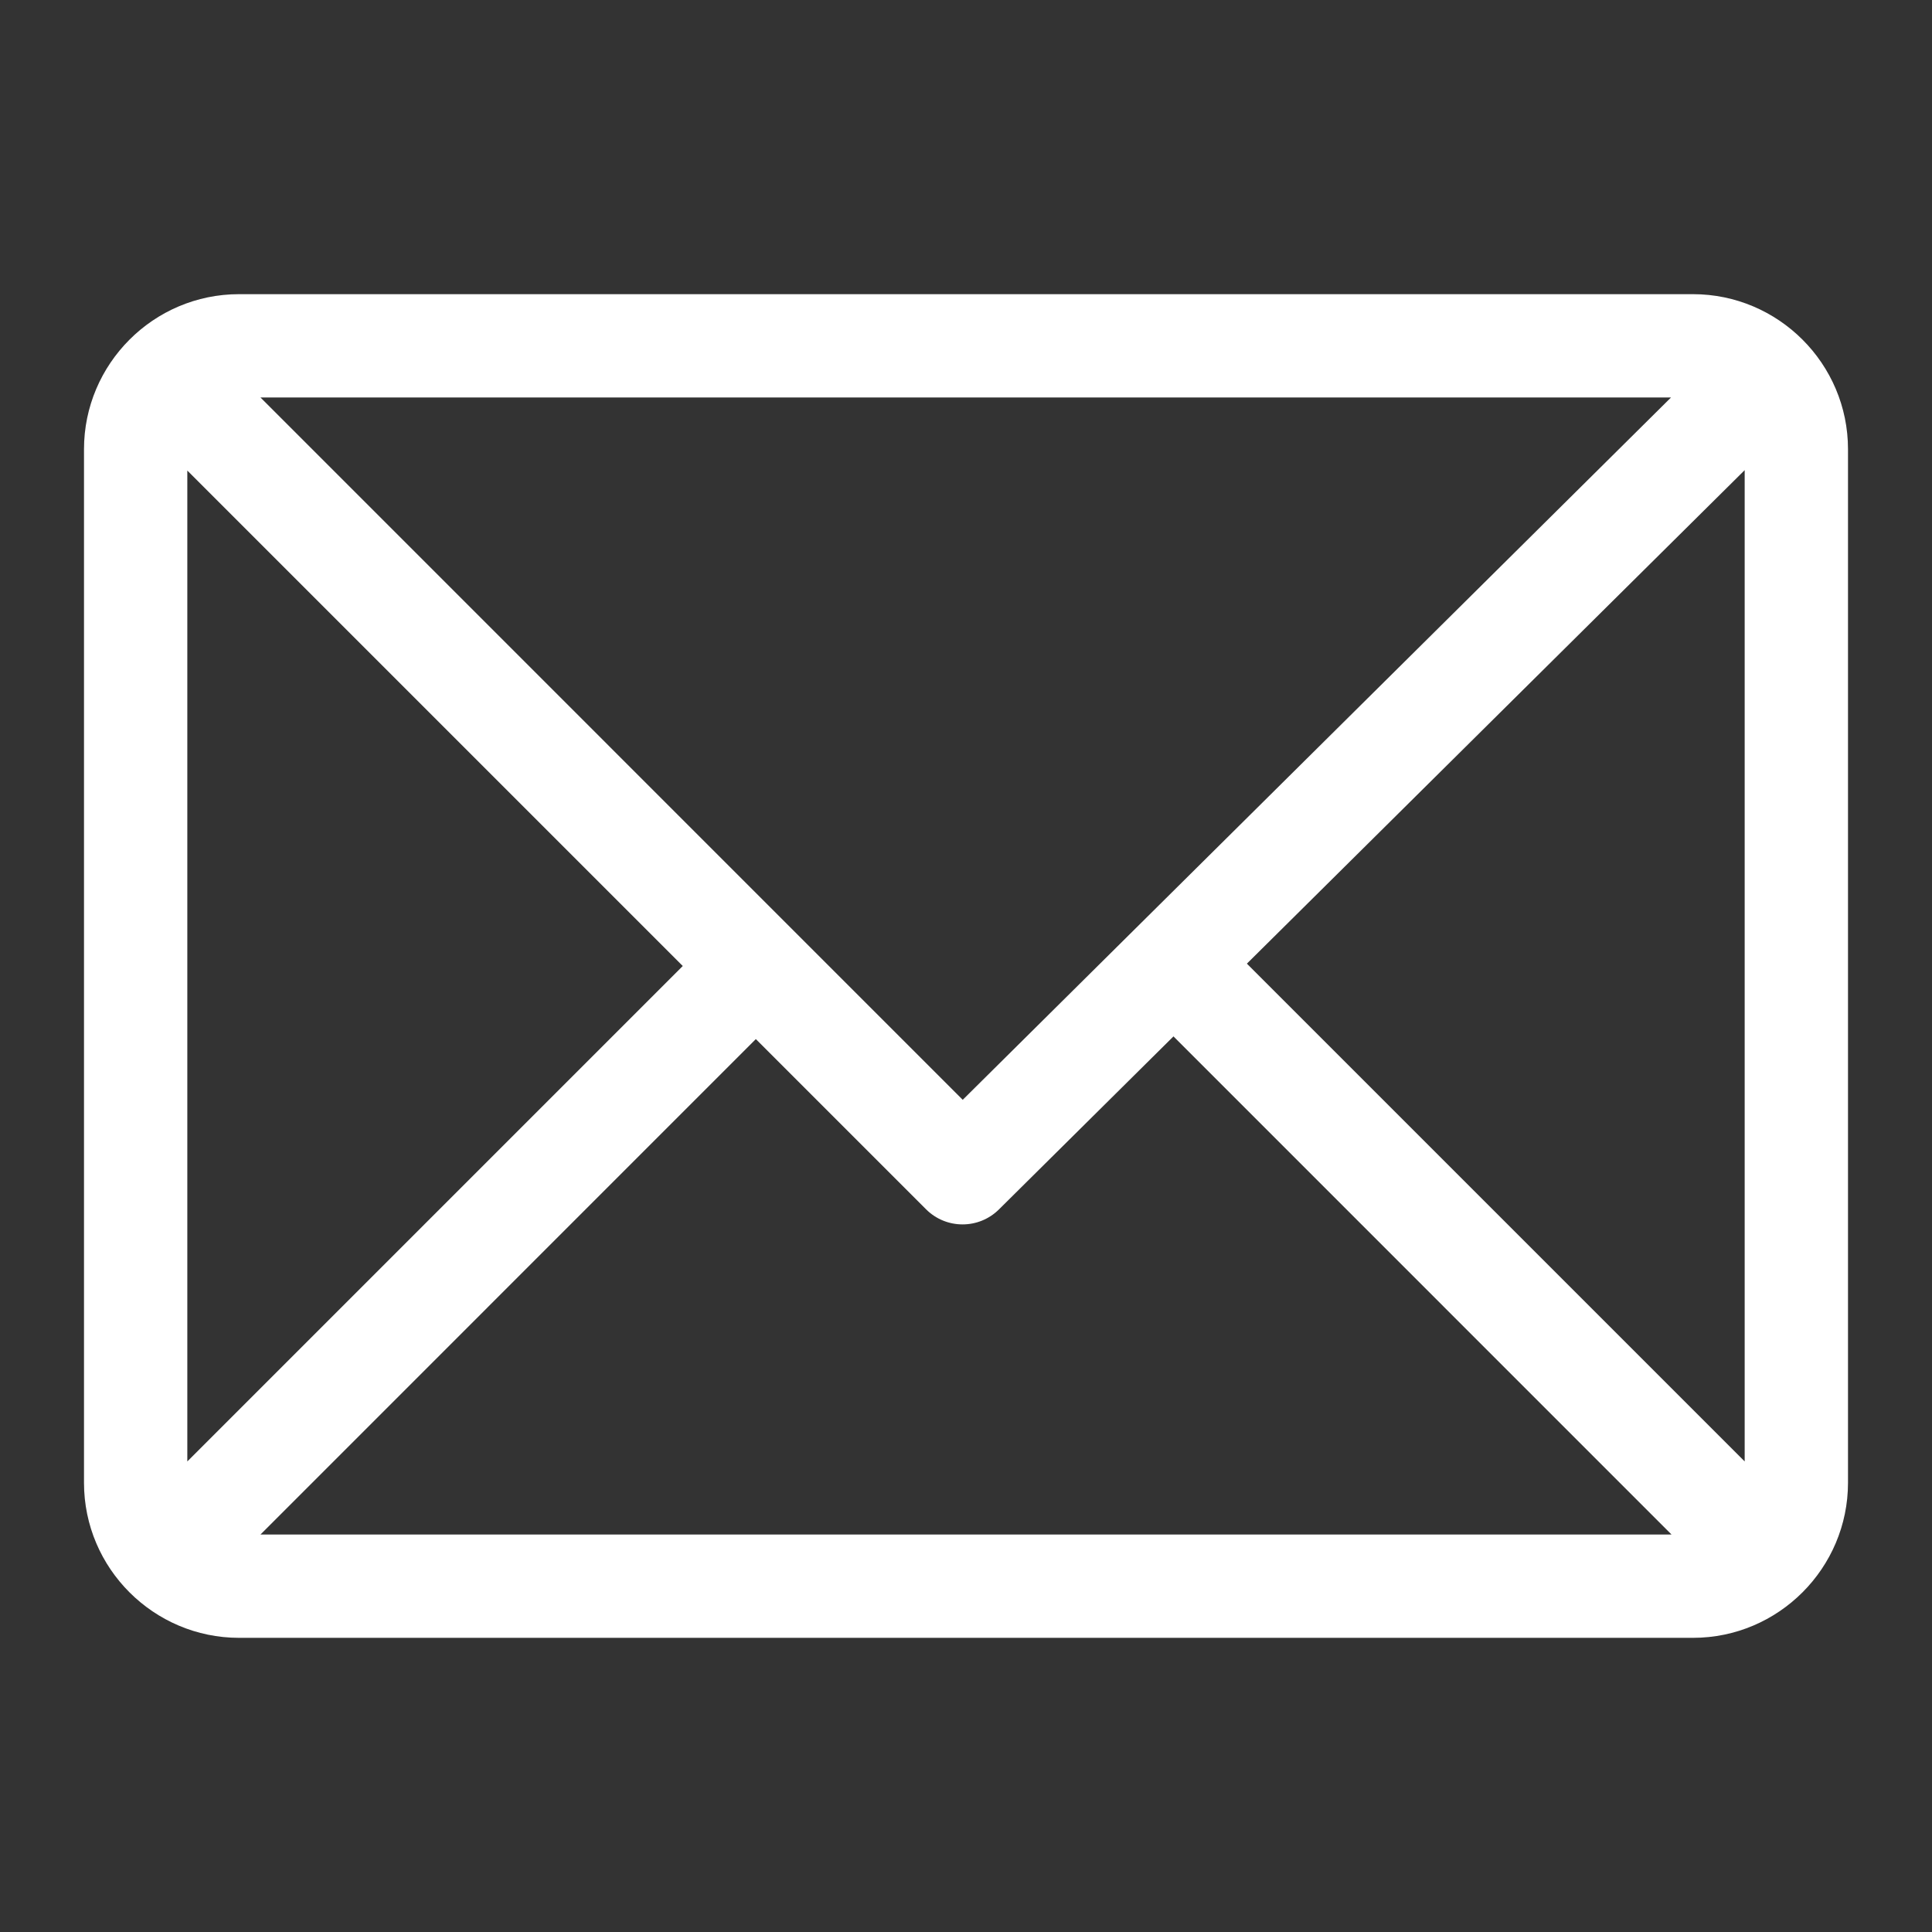 <svg width="23" height="23" viewBox="0 0 23 23" fill="none" xmlns="http://www.w3.org/2000/svg">
<rect x="0" y="0" width="23" height="23" fill="#333333" stroke="none"/>
<path d="M2.846 3.502H20.154C21.171 3.502 22 4.33 22 5.348V17.652C22 18.666 21.174 19.498 20.154 19.498H2.846C1.832 19.498 1 18.672 1 17.652V5.348C1 4.334 1.826 3.502 2.846 3.502ZM3.101 4.732L11.461 13.093L19.893 4.732H3.101ZM20.77 17.398V5.597L14.844 11.472L20.77 17.398ZM19.899 18.268L13.97 12.338L11.892 14.398C11.652 14.636 11.264 14.636 11.024 14.396L8.998 12.37L3.101 18.268H19.899ZM2.23 17.398L8.128 11.5L2.23 5.602V17.398Z" fill="white"/>
</svg>
